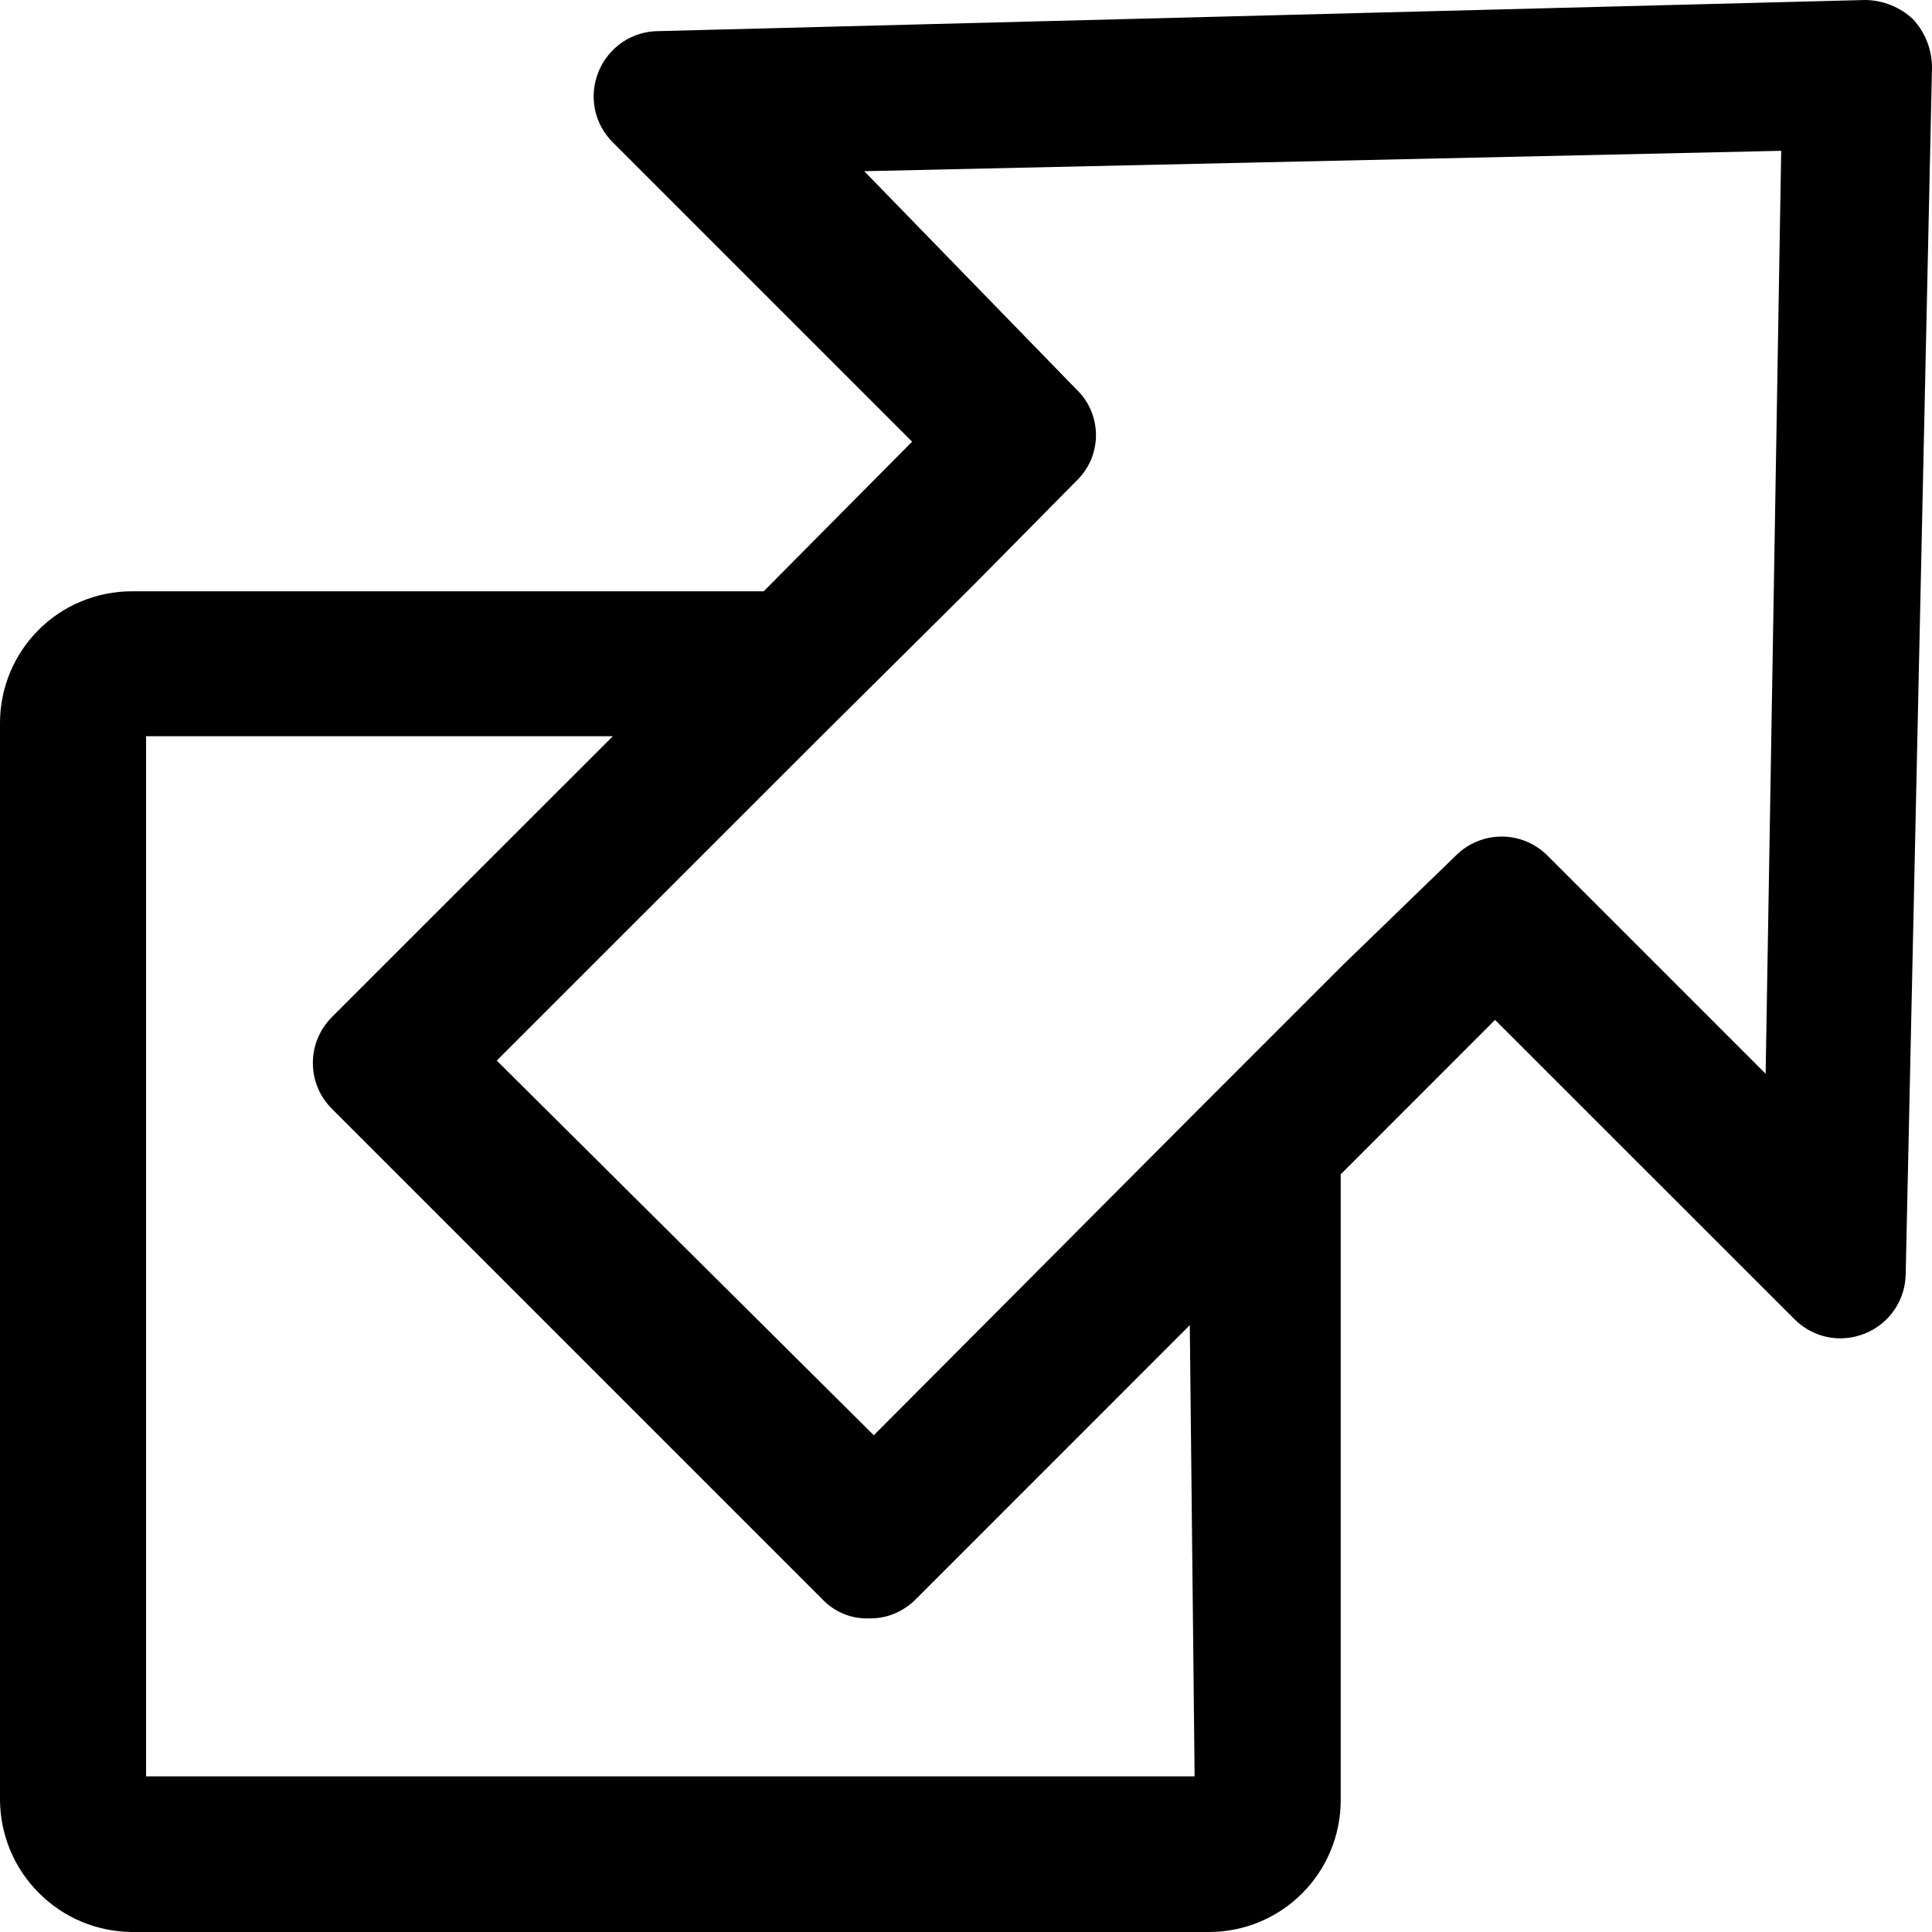 <svg width="18" height="18" viewBox="0 0 18 18" fill="none" xmlns="http://www.w3.org/2000/svg">
<path d="M17.822 0.178C17.701 0.065 17.541 0.001 17.375 0L6.134 0.29C6.014 0.29 5.896 0.327 5.797 0.394C5.698 0.462 5.621 0.558 5.576 0.669C5.531 0.78 5.519 0.901 5.543 1.019C5.567 1.136 5.625 1.243 5.71 1.327L8.498 4.115L7.115 5.509H1.227C1.066 5.509 0.906 5.541 0.757 5.603C0.608 5.664 0.473 5.755 0.359 5.869C0.245 5.983 0.155 6.118 0.093 6.267C0.032 6.415 0 6.575 0 6.736V16.773C0.003 17.098 0.133 17.408 0.363 17.637C0.592 17.867 0.902 17.997 1.227 18H11.264C11.589 18 11.901 17.871 12.131 17.641C12.361 17.411 12.491 17.099 12.491 16.773V10.941L13.929 9.502L16.718 12.29C16.802 12.375 16.909 12.433 17.026 12.457C17.143 12.481 17.265 12.469 17.375 12.424C17.487 12.379 17.583 12.302 17.65 12.203C17.718 12.104 17.754 11.986 17.755 11.866L18 0.625C17.999 0.459 17.935 0.299 17.822 0.178ZM11.13 16.55H1.361V6.859H5.71L3.1 9.468C3.042 9.525 2.995 9.592 2.963 9.667C2.931 9.742 2.915 9.822 2.915 9.903C2.915 9.985 2.931 10.065 2.963 10.14C2.995 10.215 3.042 10.282 3.1 10.338L7.662 14.9C7.717 14.959 7.785 15.005 7.86 15.036C7.935 15.067 8.016 15.081 8.097 15.078C8.178 15.08 8.258 15.065 8.333 15.034C8.407 15.003 8.475 14.957 8.532 14.9L11.085 12.346L11.13 16.55ZM16.45 10.004L14.42 7.974C14.364 7.917 14.297 7.872 14.223 7.841C14.15 7.81 14.071 7.794 13.991 7.794C13.911 7.794 13.832 7.81 13.758 7.841C13.684 7.872 13.617 7.917 13.561 7.974L12.513 8.989L11.108 10.394L8.141 13.372L4.628 9.881L7.651 6.859L9.056 5.465L10.026 4.483C10.084 4.428 10.131 4.361 10.163 4.288C10.194 4.214 10.211 4.134 10.211 4.054C10.211 3.974 10.194 3.894 10.163 3.82C10.131 3.746 10.084 3.68 10.026 3.625L8.052 1.595L16.595 1.405L16.45 10.004Z" fill="black"/>
</svg>
